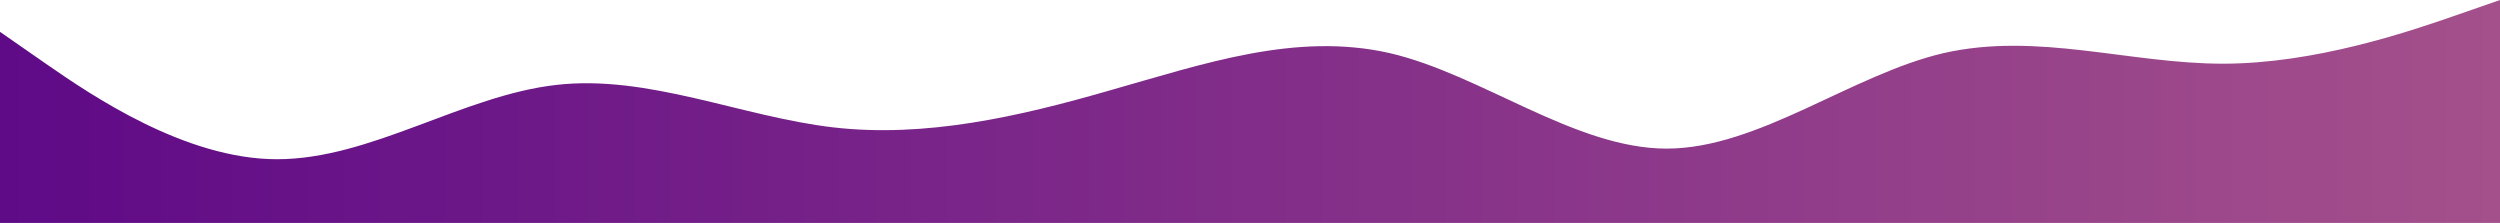 <svg width="1200" height="107" viewBox="0 0 1200 107" fill="none" xmlns="http://www.w3.org/2000/svg">
<path fill-rule="evenodd" clip-rule="evenodd" d="M0 15.286L22 30.571C44 45.857 89 76.429 133 76.429C178 76.429 222 45.857 267 40.762C311 35.667 356 56.048 400 61.143C444 66.238 489 56.048 533 43.309C578 30.571 622 15.286 667 25.476C711 35.667 756 71.333 800 71.333C844 71.333 889 35.667 933 25.476C978 15.286 1022 30.571 1067 30.571C1111 30.571 1156 15.286 1178 7.643L1200 0V107H1178C1156 107 1111 107 1067 107C1022 107 978 107 933 107C889 107 844 107 800 107C756 107 711 107 667 107C622 107 578 107 533 107C489 107 444 107 400 107C356 107 311 107 267 107C222 107 178 107 133 107C89 107 44 107 22 107H0V15.286Z" fill="url(#paint0_linear_1_3)"/>
<defs>
<linearGradient id="paint0_linear_1_3" x1="0" y1="107" x2="1200" y2="107" gradientUnits="userSpaceOnUse">
<stop stop-color="#5F0A87"/>
<stop offset="1" stop-color="#A4508B"/>
</linearGradient>
</defs>
</svg>
